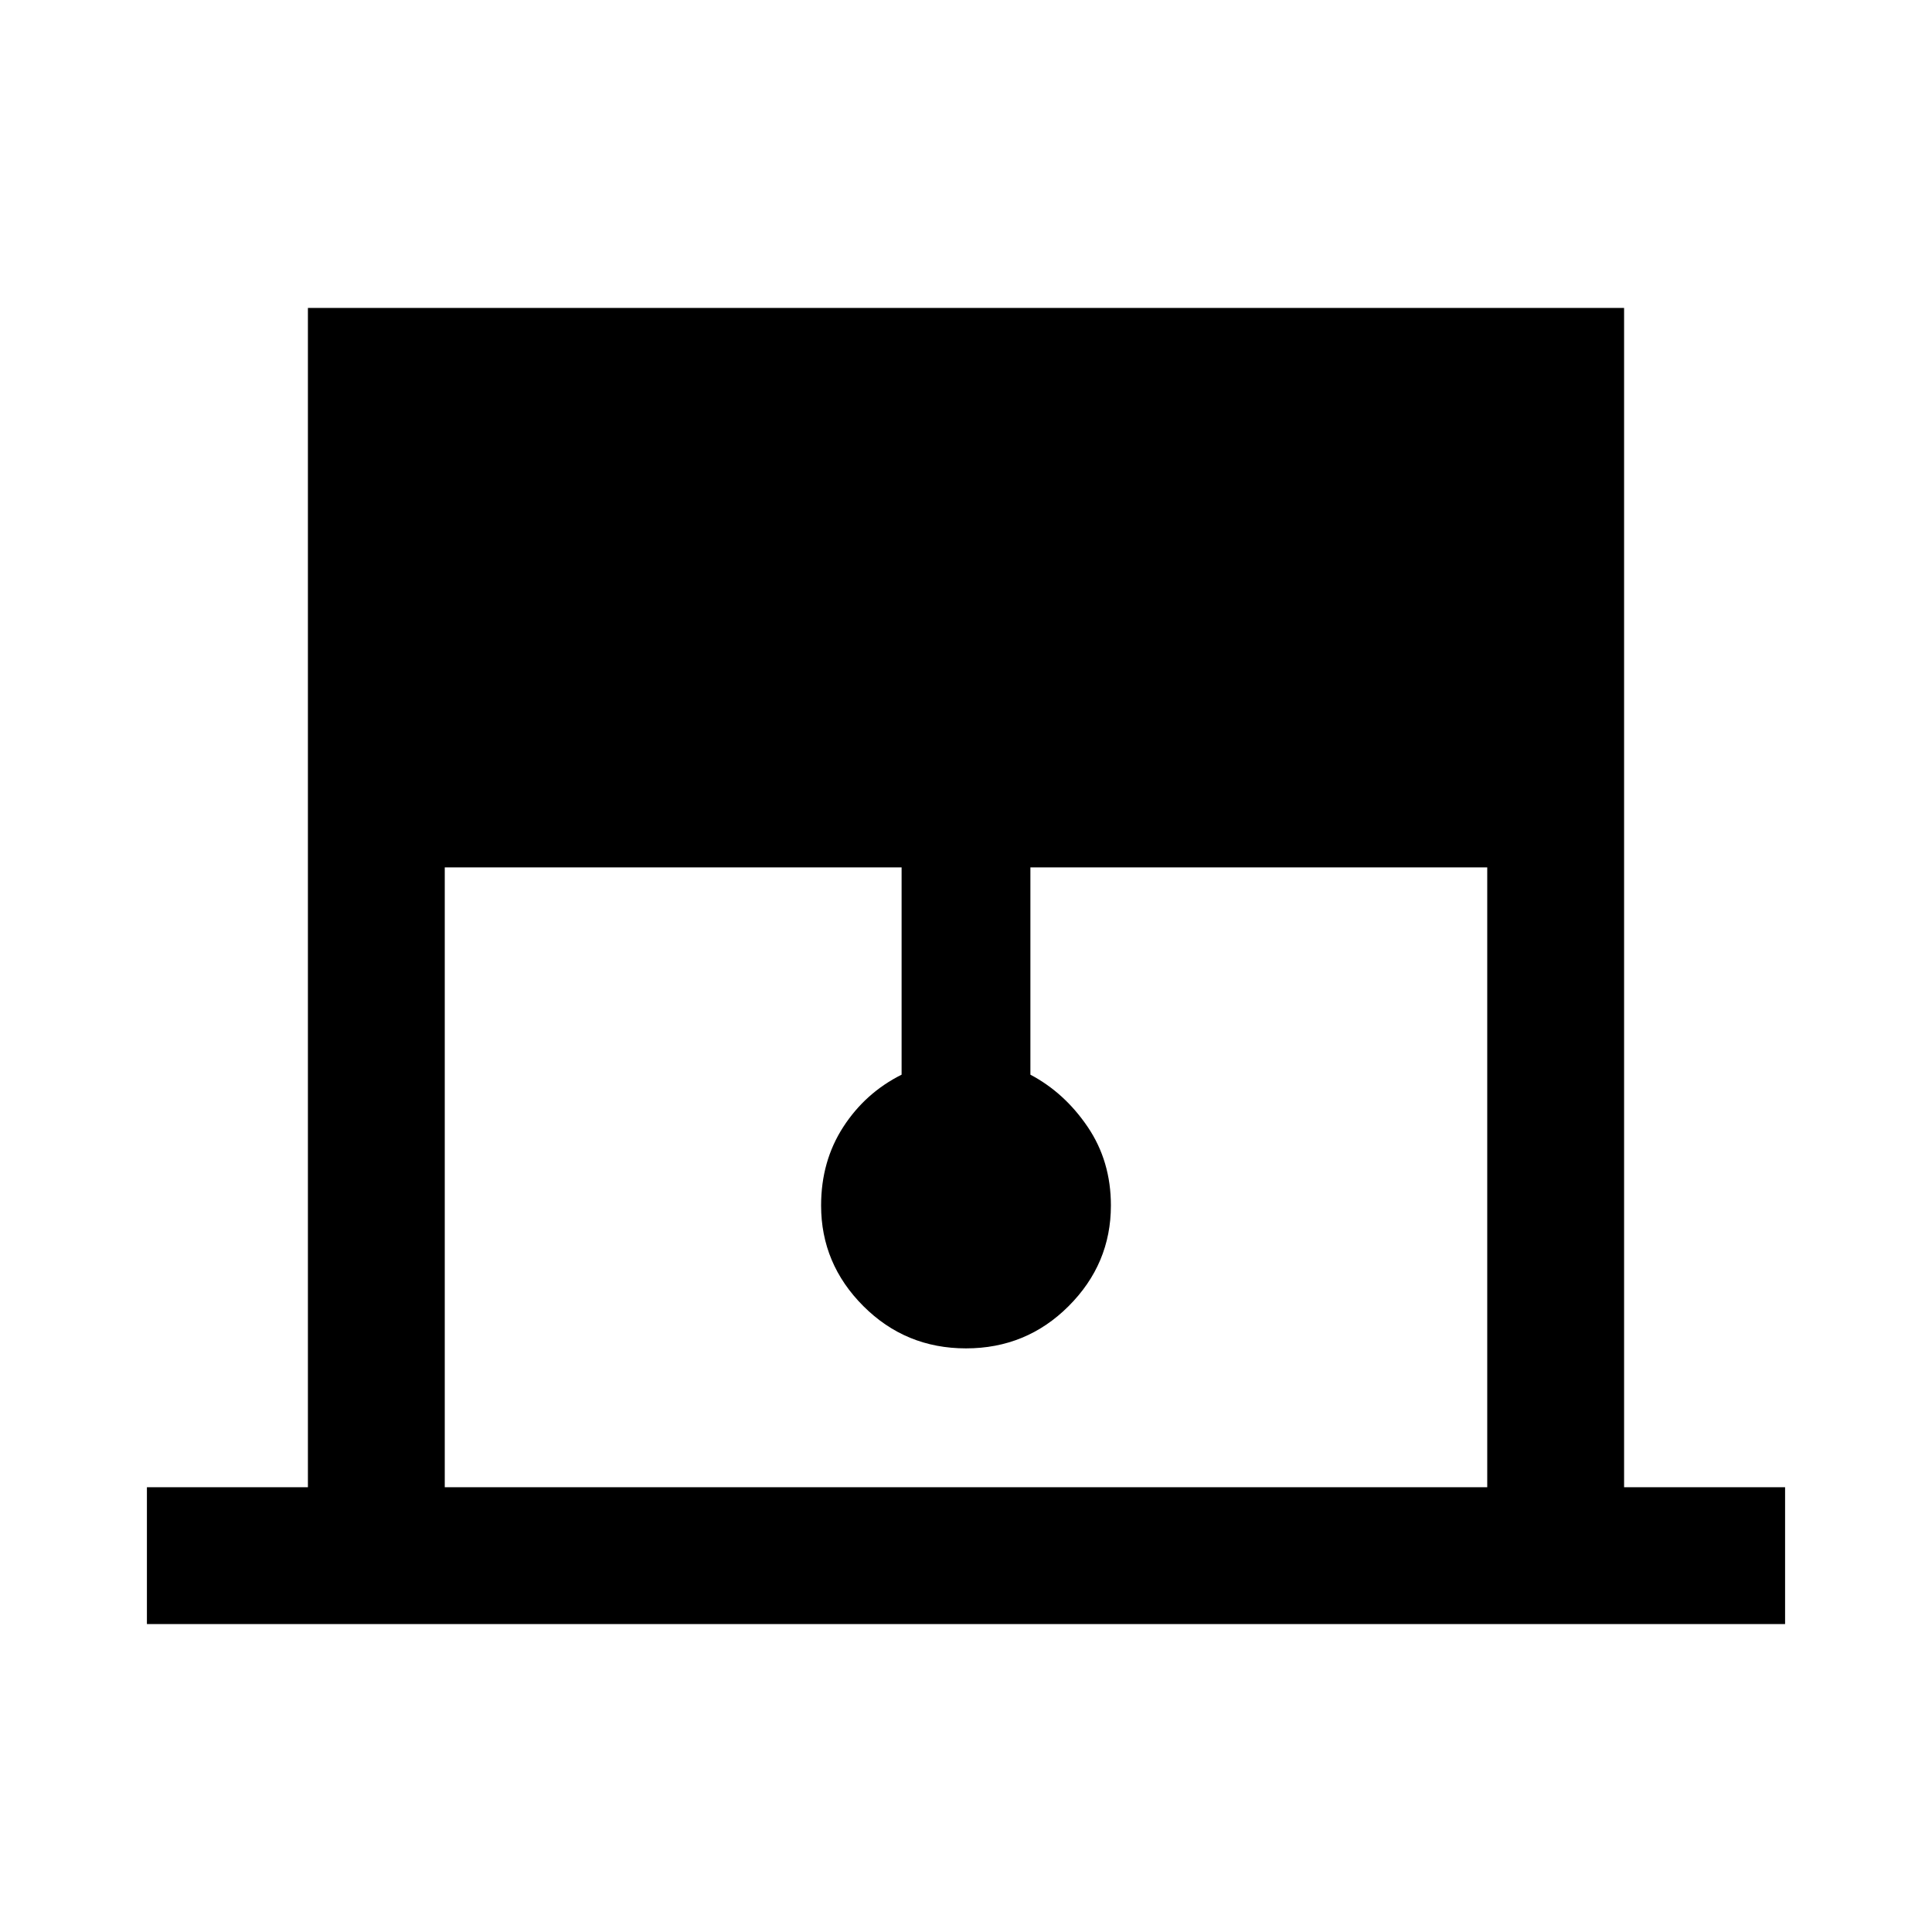 <svg xmlns="http://www.w3.org/2000/svg" height="48" width="48"><path d="M3.65 40.35v-3.4h4V7.65h32.7v29.3h4v3.4Zm7.4-3.4h25.9v-15.4H25.6v5.15q.85.45 1.425 1.3.575.85.575 1.95 0 1.45-1.05 2.5T24 33.5q-1.5 0-2.55-1.05-1.05-1.05-1.05-2.5 0-1.1.55-1.95.55-.85 1.45-1.3v-5.15H11.05Z"/></svg>